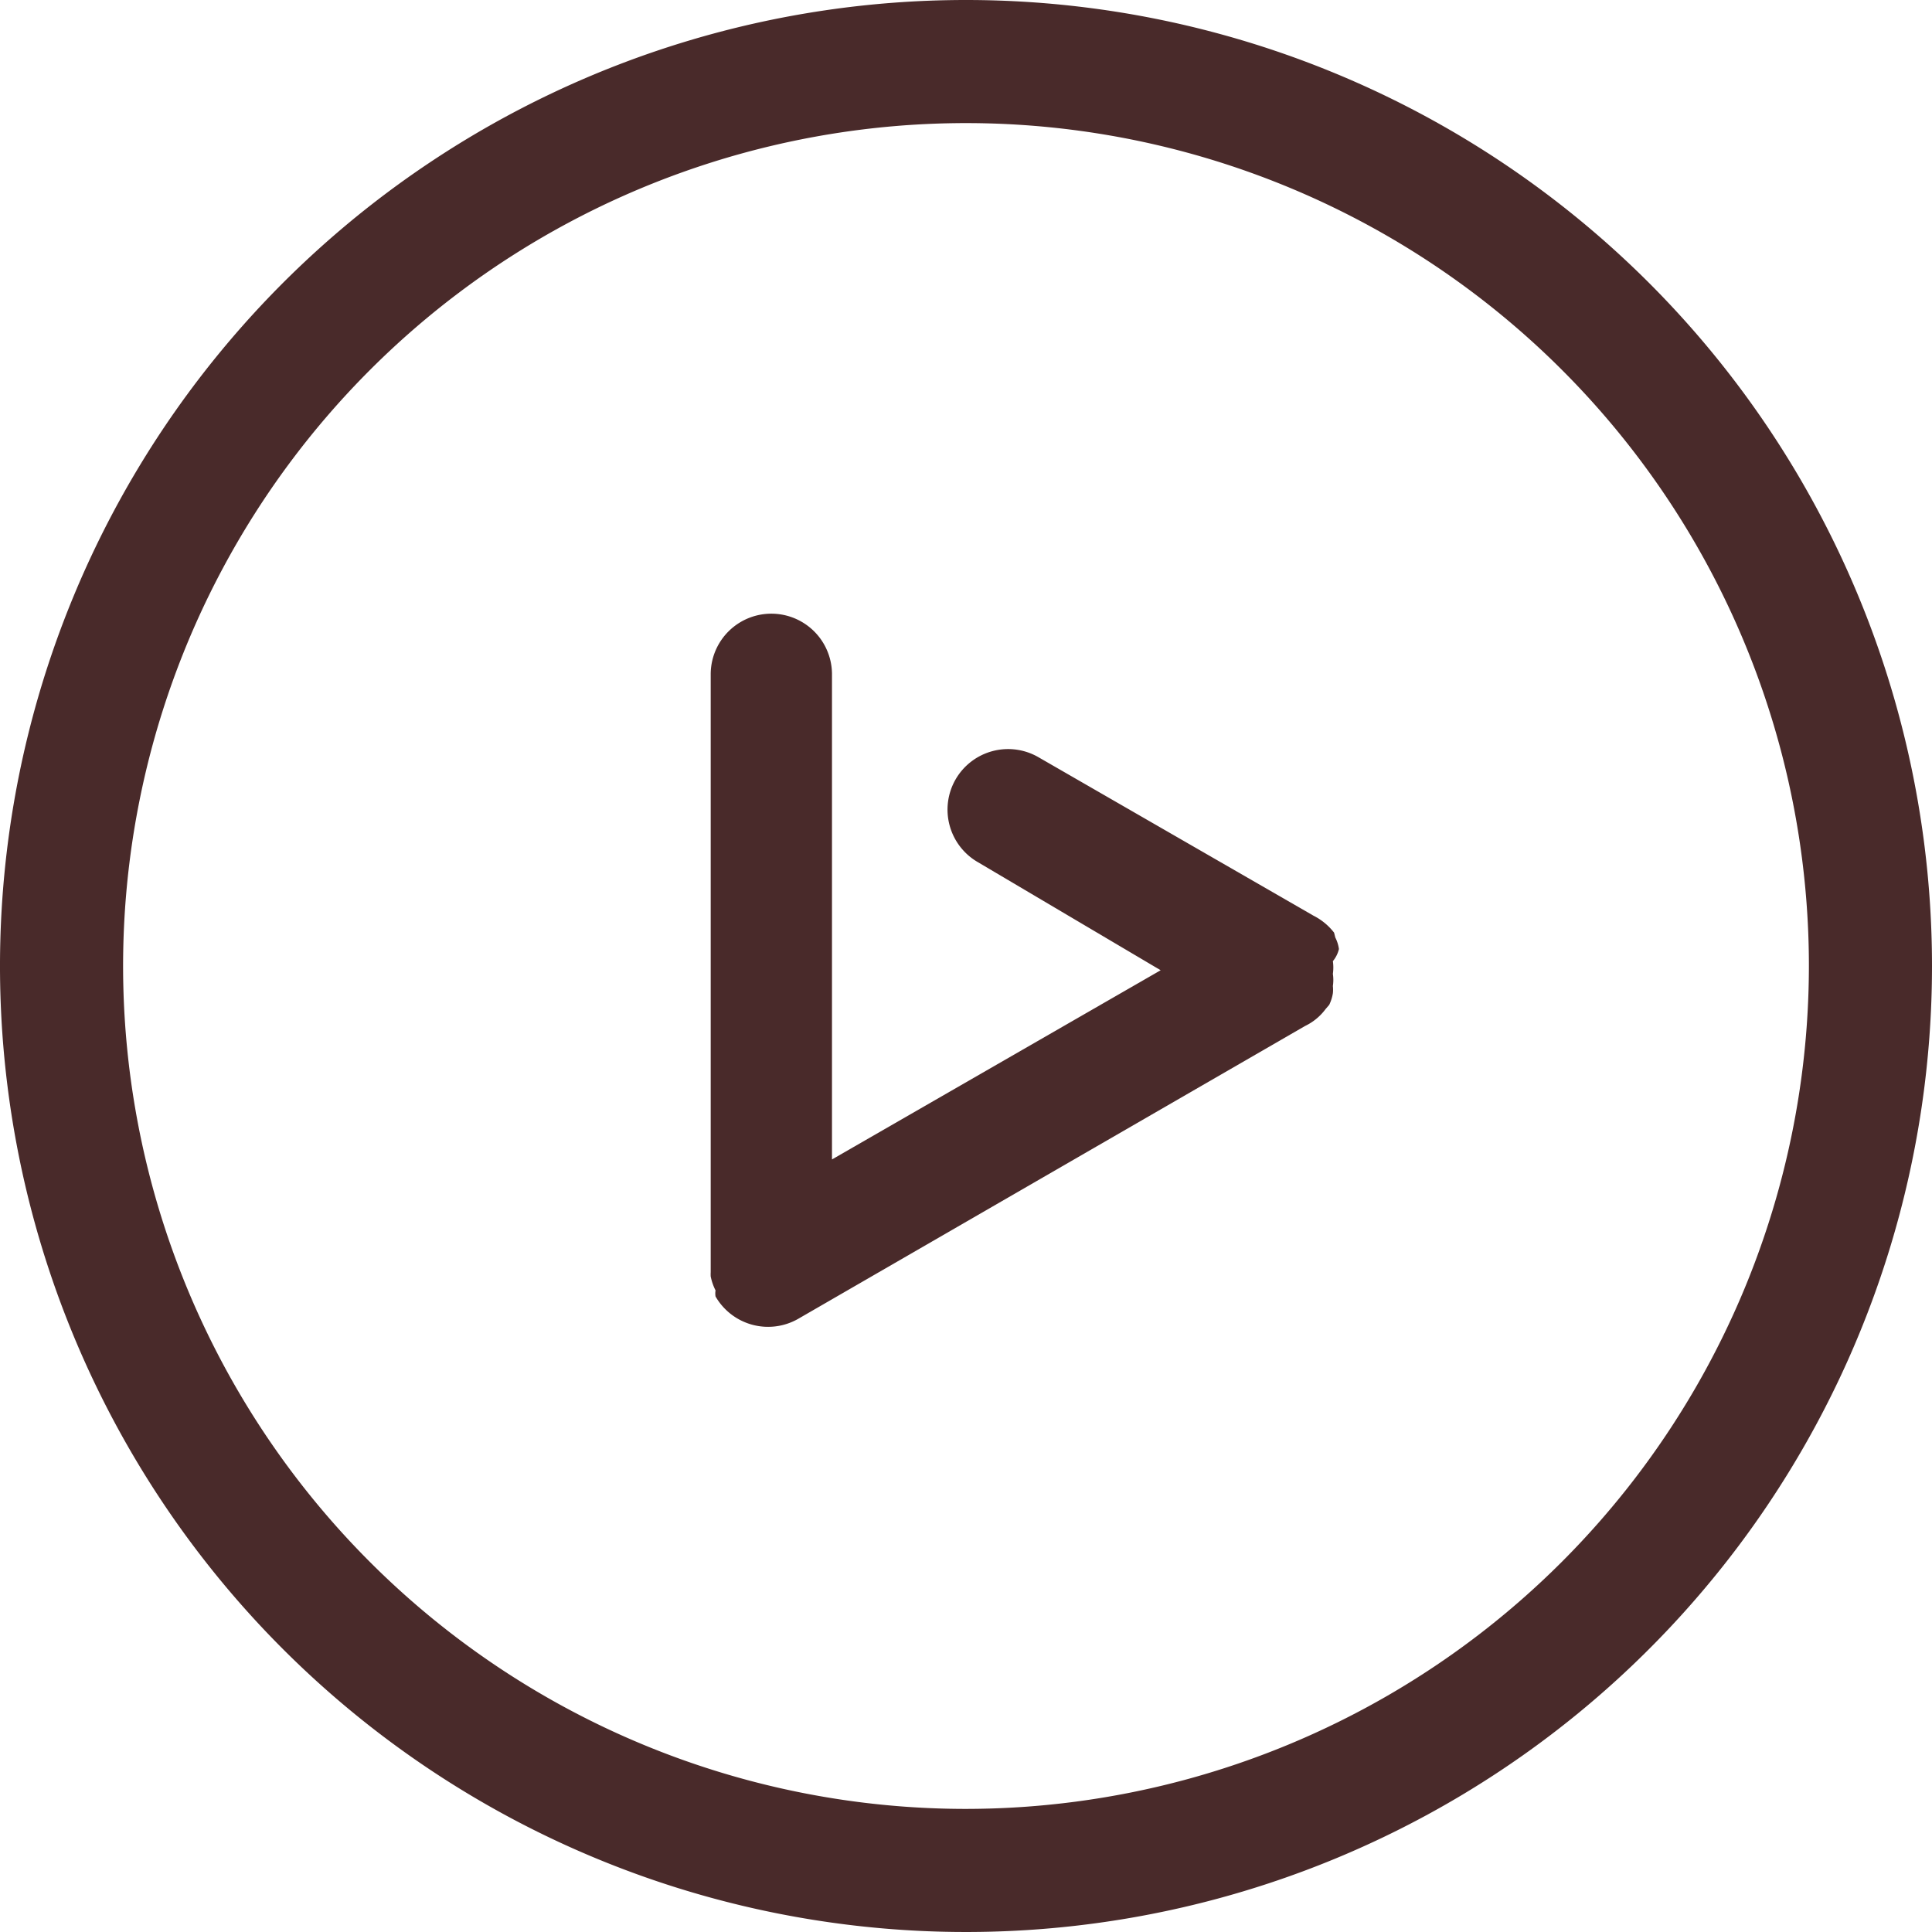 <svg xmlns="http://www.w3.org/2000/svg" viewBox="0 0 31.86 31.86"><defs><style>.cls-1{fill:#492a2a;}</style></defs><title>Motion_design</title><g id="Слой_2" data-name="Слой 2"><g id="Слой_1-2" data-name="Слой 1"><path class="cls-1" d="M15.93,0A15.93,15.93,0,1,0,31.86,15.93,15.93,15.93,0,0,0,15.93,0Zm0,29.83a13.9,13.9,0,1,1,13.9-13.9A13.91,13.91,0,0,1,15.93,29.83Z"/><path class="cls-1" d="M22.08,15.65a.6.6,0,0,0-.06-.19L22,15.38a0,0,0,0,1,0,0,1,1,0,0,0-.34-.28l-4.53-2.61a1,1,0,0,0-1.37.36,1,1,0,0,0,.37,1.37L19.14,16l-5.42,3.12v-8a1,1,0,0,0-2,0v9.71s0,.1,0,.15a.64.64,0,0,0,0,.07.9.9,0,0,0,.08.23.29.29,0,0,0,0,.1,1,1,0,0,0,1.36.37l8.36-4.83a.91.91,0,0,0,.34-.28s0,0,0,0l.06-.07a.7.7,0,0,0,.06-.19.56.56,0,0,0,0-.12.68.68,0,0,0,0-.2.75.75,0,0,0,0-.21A.49.49,0,0,0,22.08,15.65Z"/></g></g></svg>